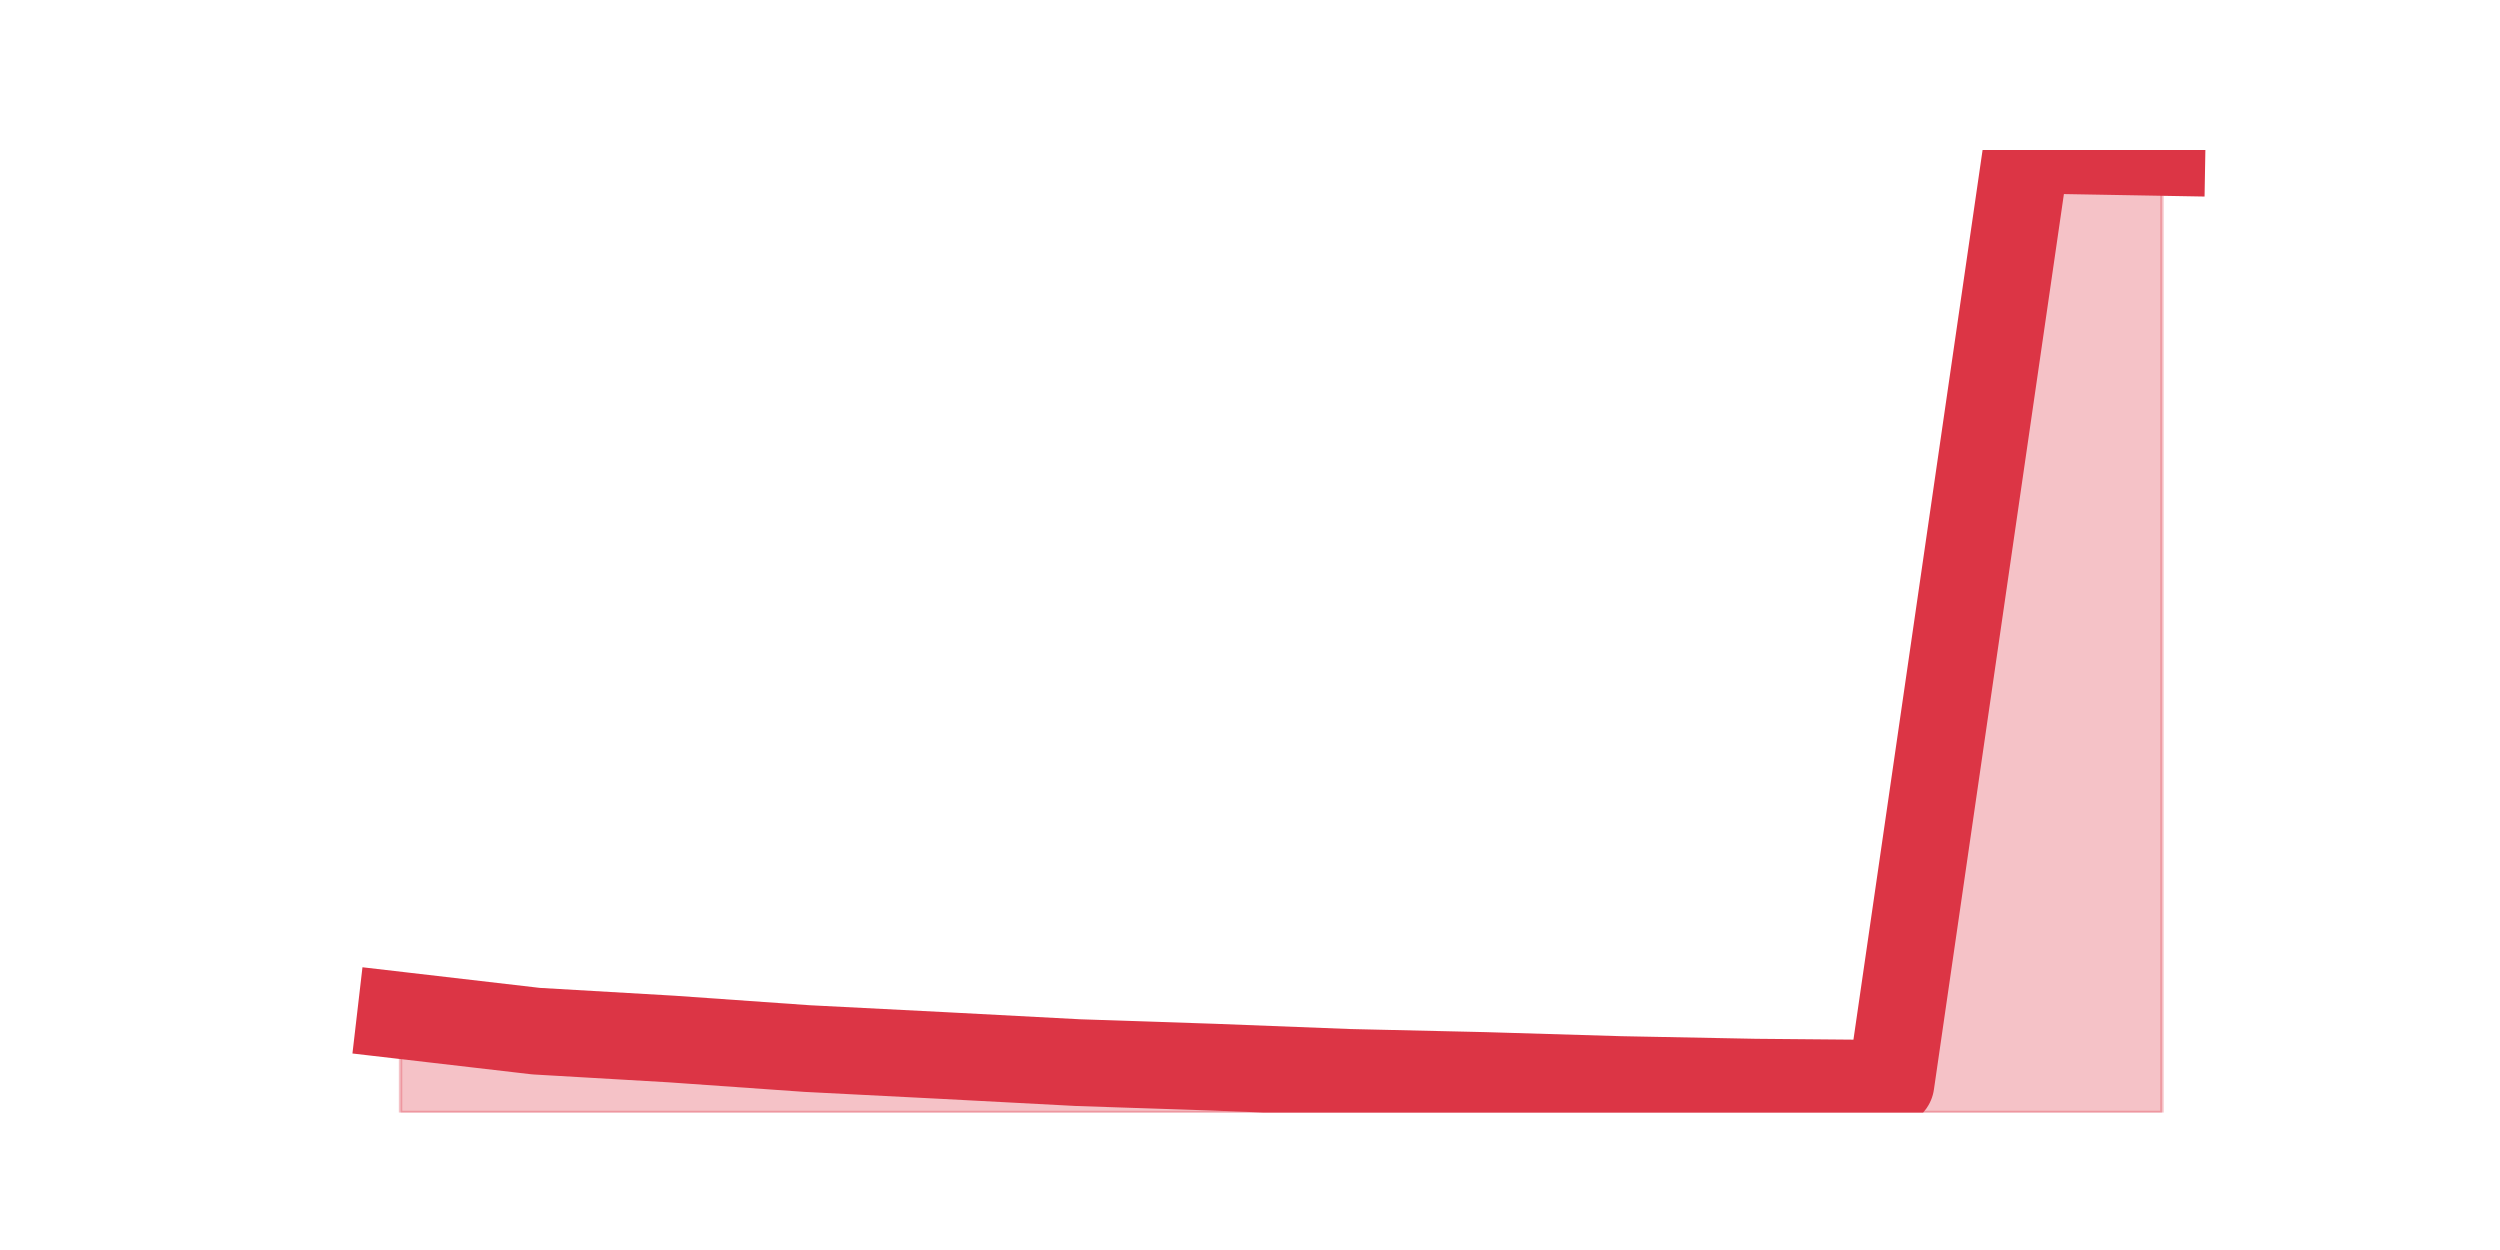 <?xml version="1.0" encoding="utf-8" standalone="no"?>
<!DOCTYPE svg PUBLIC "-//W3C//DTD SVG 1.1//EN"
  "http://www.w3.org/Graphics/SVG/1.1/DTD/svg11.dtd">
<svg height="360pt" version="1.1" viewBox="0 0 720 360" width="720pt" xmlns="http://www.w3.org/2000/svg" xmlns:xlink="http://www.w3.org/1999/xlink">
 <defs>
  <style type="text/css">*{stroke-linecap:butt;stroke-linejoin:round;}</style>
 </defs>
 <g id="figure_1">
  <g id="patch_1">
   <path d="M 0 360 
L 720 360 
L 720 0 
L 0 0 
z
" style="fill:none;"/>
  </g>
  <g id="axes_1">
   <g id="matplotlib.axis_1"/>
   <g id="matplotlib.axis_2"/>
   <g id="PolyCollection_1">
    <defs>
     <path d="M 115.364 -67.567 
L 115.364 -39.6 
L 154.385 -39.6 
L 193.406 -39.6 
L 232.427 -39.6 
L 271.448 -39.6 
L 310.469 -39.6 
L 349.49 -39.6 
L 388.51 -39.6 
L 427.531 -39.6 
L 466.552 -39.6 
L 505.573 -39.6 
L 544.594 -39.6 
L 583.615 -39.6 
L 622.636 -39.6 
L 622.636 -316.113 
L 622.636 -316.113 
L 583.615 -316.8 
L 544.594 -47.983 
L 505.573 -48.327 
L 466.552 -49.083 
L 427.531 -50.251 
L 388.51 -51.144 
L 349.49 -52.656 
L 310.469 -53.962 
L 271.448 -56.023 
L 232.427 -58.016 
L 193.406 -60.765 
L 154.385 -63.032 
L 115.364 -67.567 
z
" id="m47cde4c52b" style="stroke:#dc3545;stroke-opacity:0.3;"/>
    </defs>
    <g clip-path="url(#pedc5d8ad9b)">
     <use style="fill:#dc3545;fill-opacity:0.3;stroke:#dc3545;stroke-opacity:0.3;" x="0" xlink:href="#m47cde4c52b" y="360"/>
    </g>
   </g>
   <g id="line2d_1">
    <path clip-path="url(#pedc5d8ad9b)" d="M 115.364 292.433 
L 154.385 296.968 
L 193.406 299.235 
L 232.427 301.984 
L 271.448 303.977 
L 310.469 306.038 
L 349.49 307.344 
L 388.51 308.856 
L 427.531 309.749 
L 466.552 310.917 
L 505.573 311.673 
L 544.594 312.017 
L 583.615 43.2 
L 622.636 43.887 
" style="fill:none;stroke:#dc3545;stroke-linecap:square;stroke-width:25;"/>
   </g>
  </g>
 </g>
 <defs>
  <clipPath id="pedc5d8ad9b">
   <rect height="277.2" width="558" x="90" y="43.2"/>
  </clipPath>
 </defs>
</svg>

